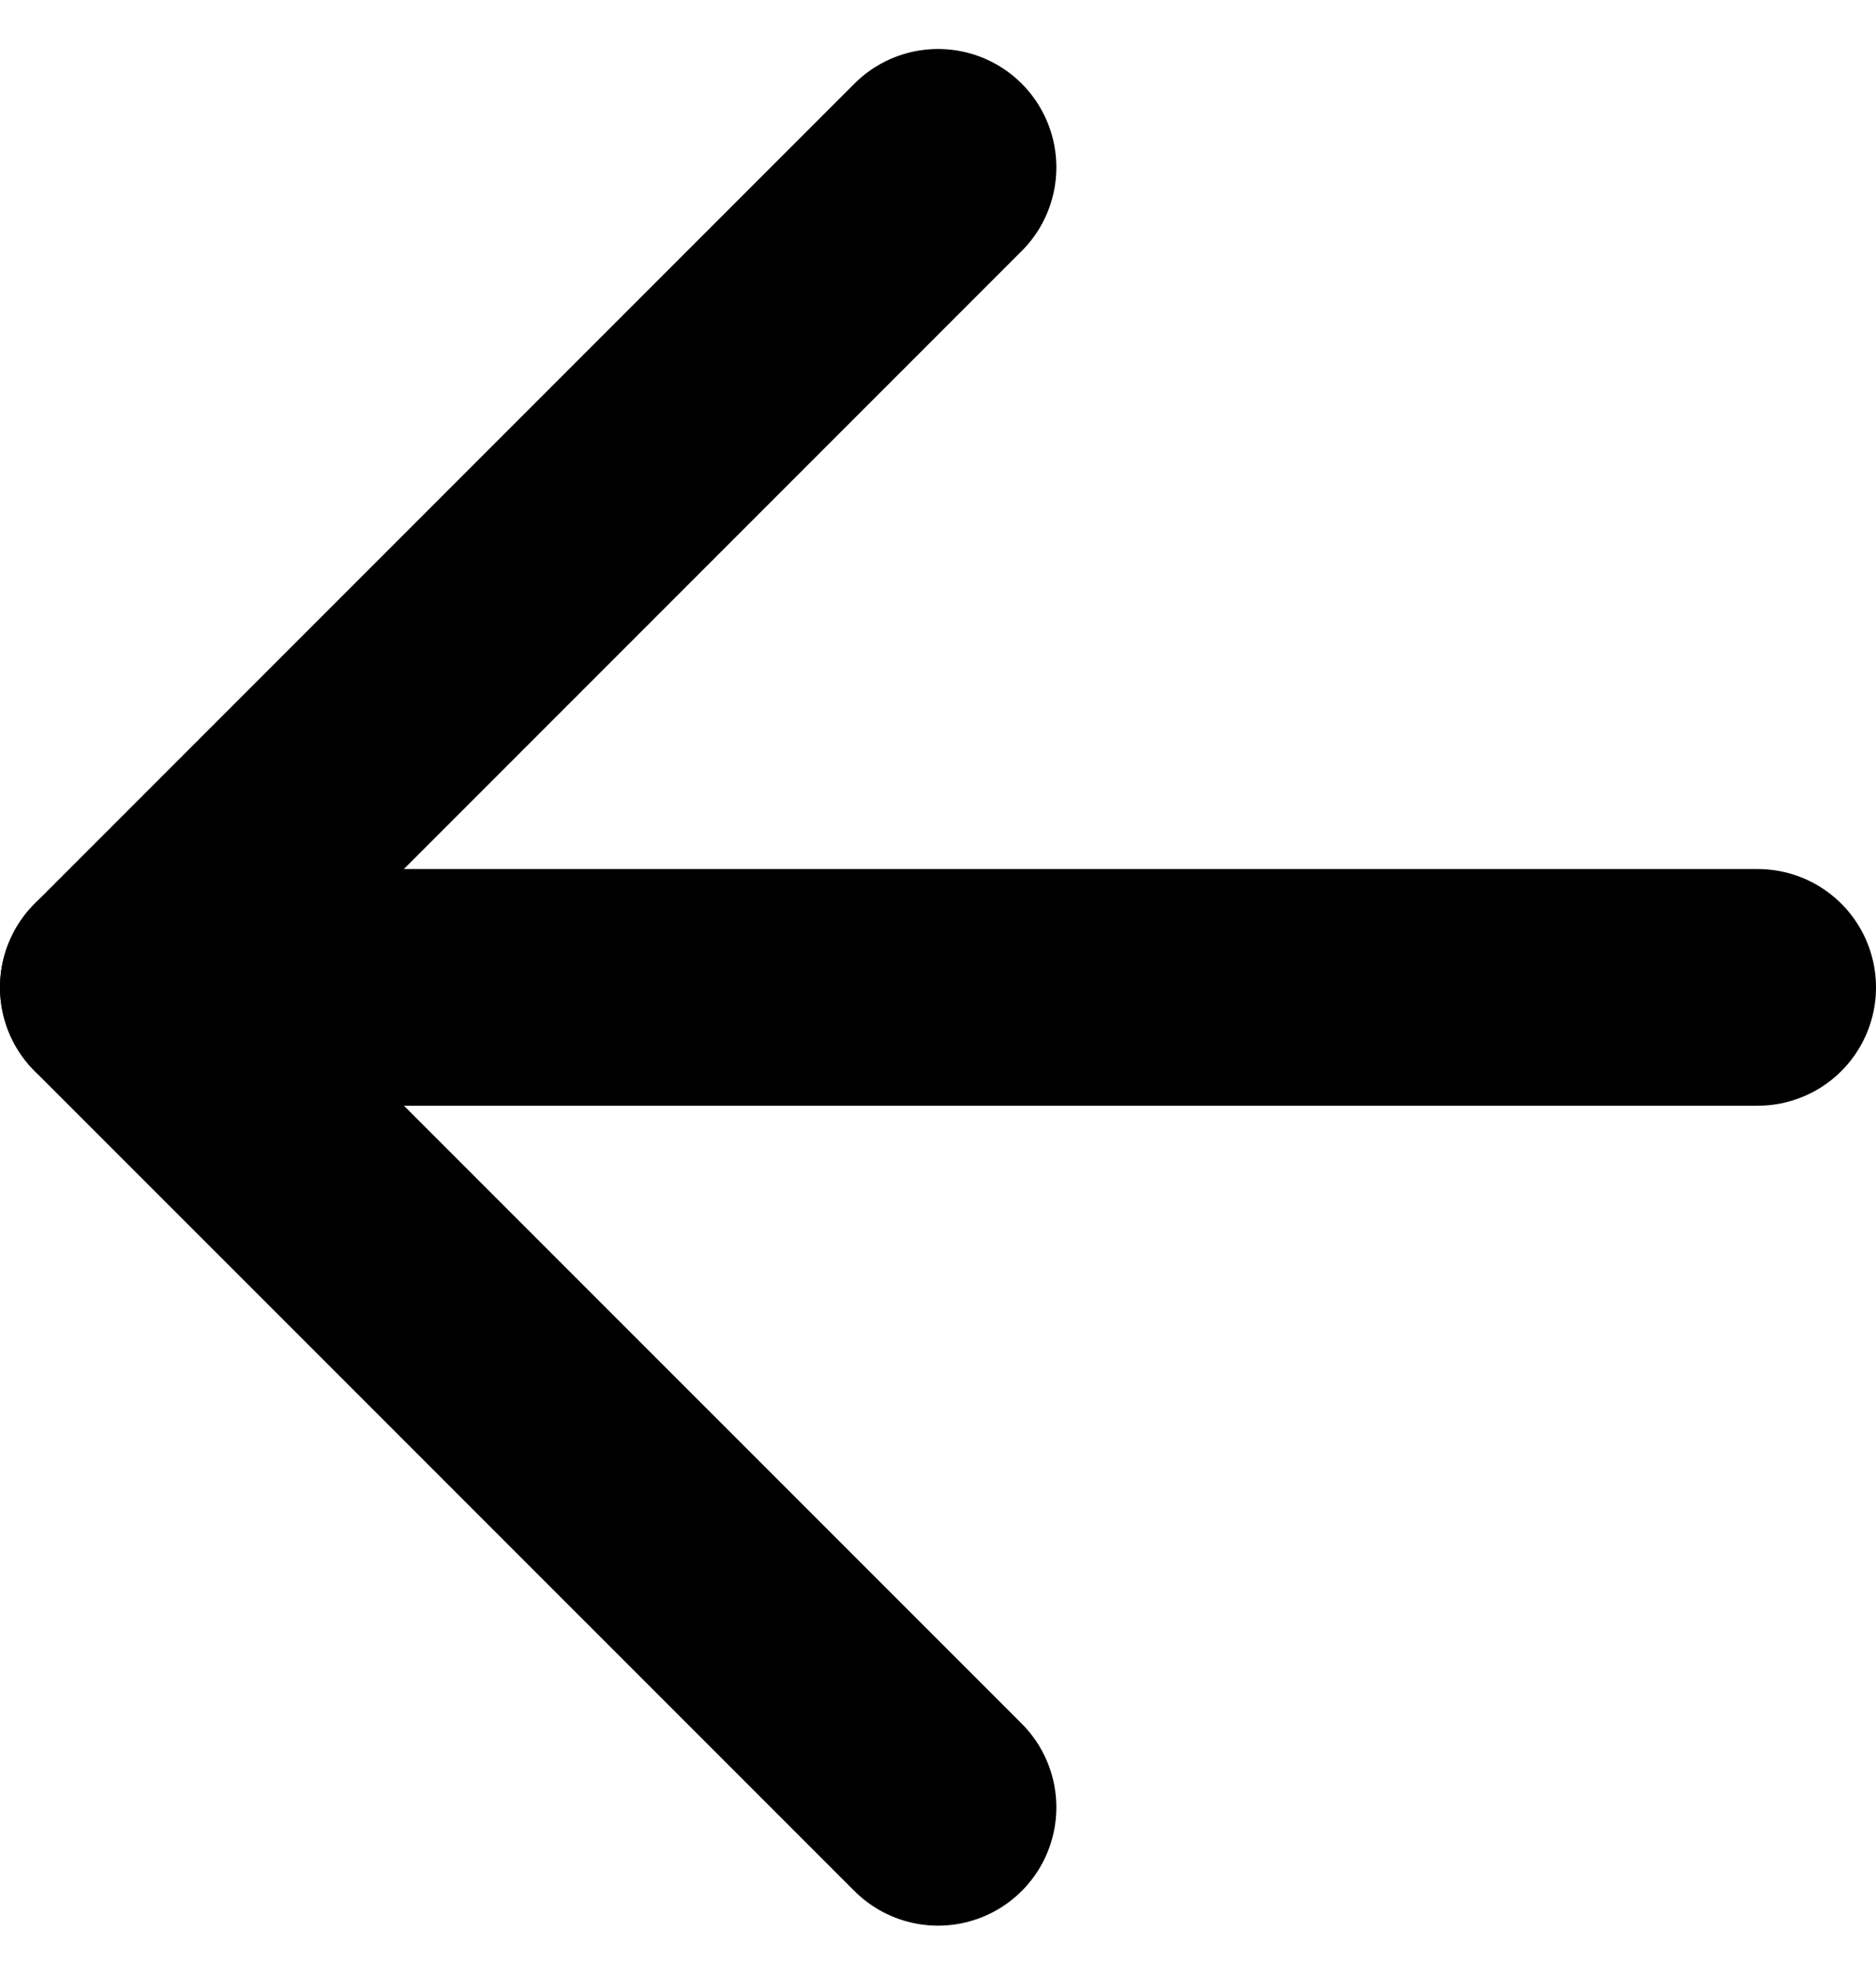 <svg xmlns="http://www.w3.org/2000/svg" width="15.859" height="16.688" viewBox="0 0 15.859 16.688"><defs><style>.a{fill:none;stroke:#000;stroke-linecap:round;stroke-linejoin:round;stroke-width:2px;}</style></defs><g transform="translate(1 1.414)"><path class="a" d="M21.359,18H7.5" transform="translate(-7.5 -11.07)"/><path class="a" d="M14.43,21.359,7.5,14.43,14.43,7.5" transform="translate(-7.5 -7.5)"/></g></svg>